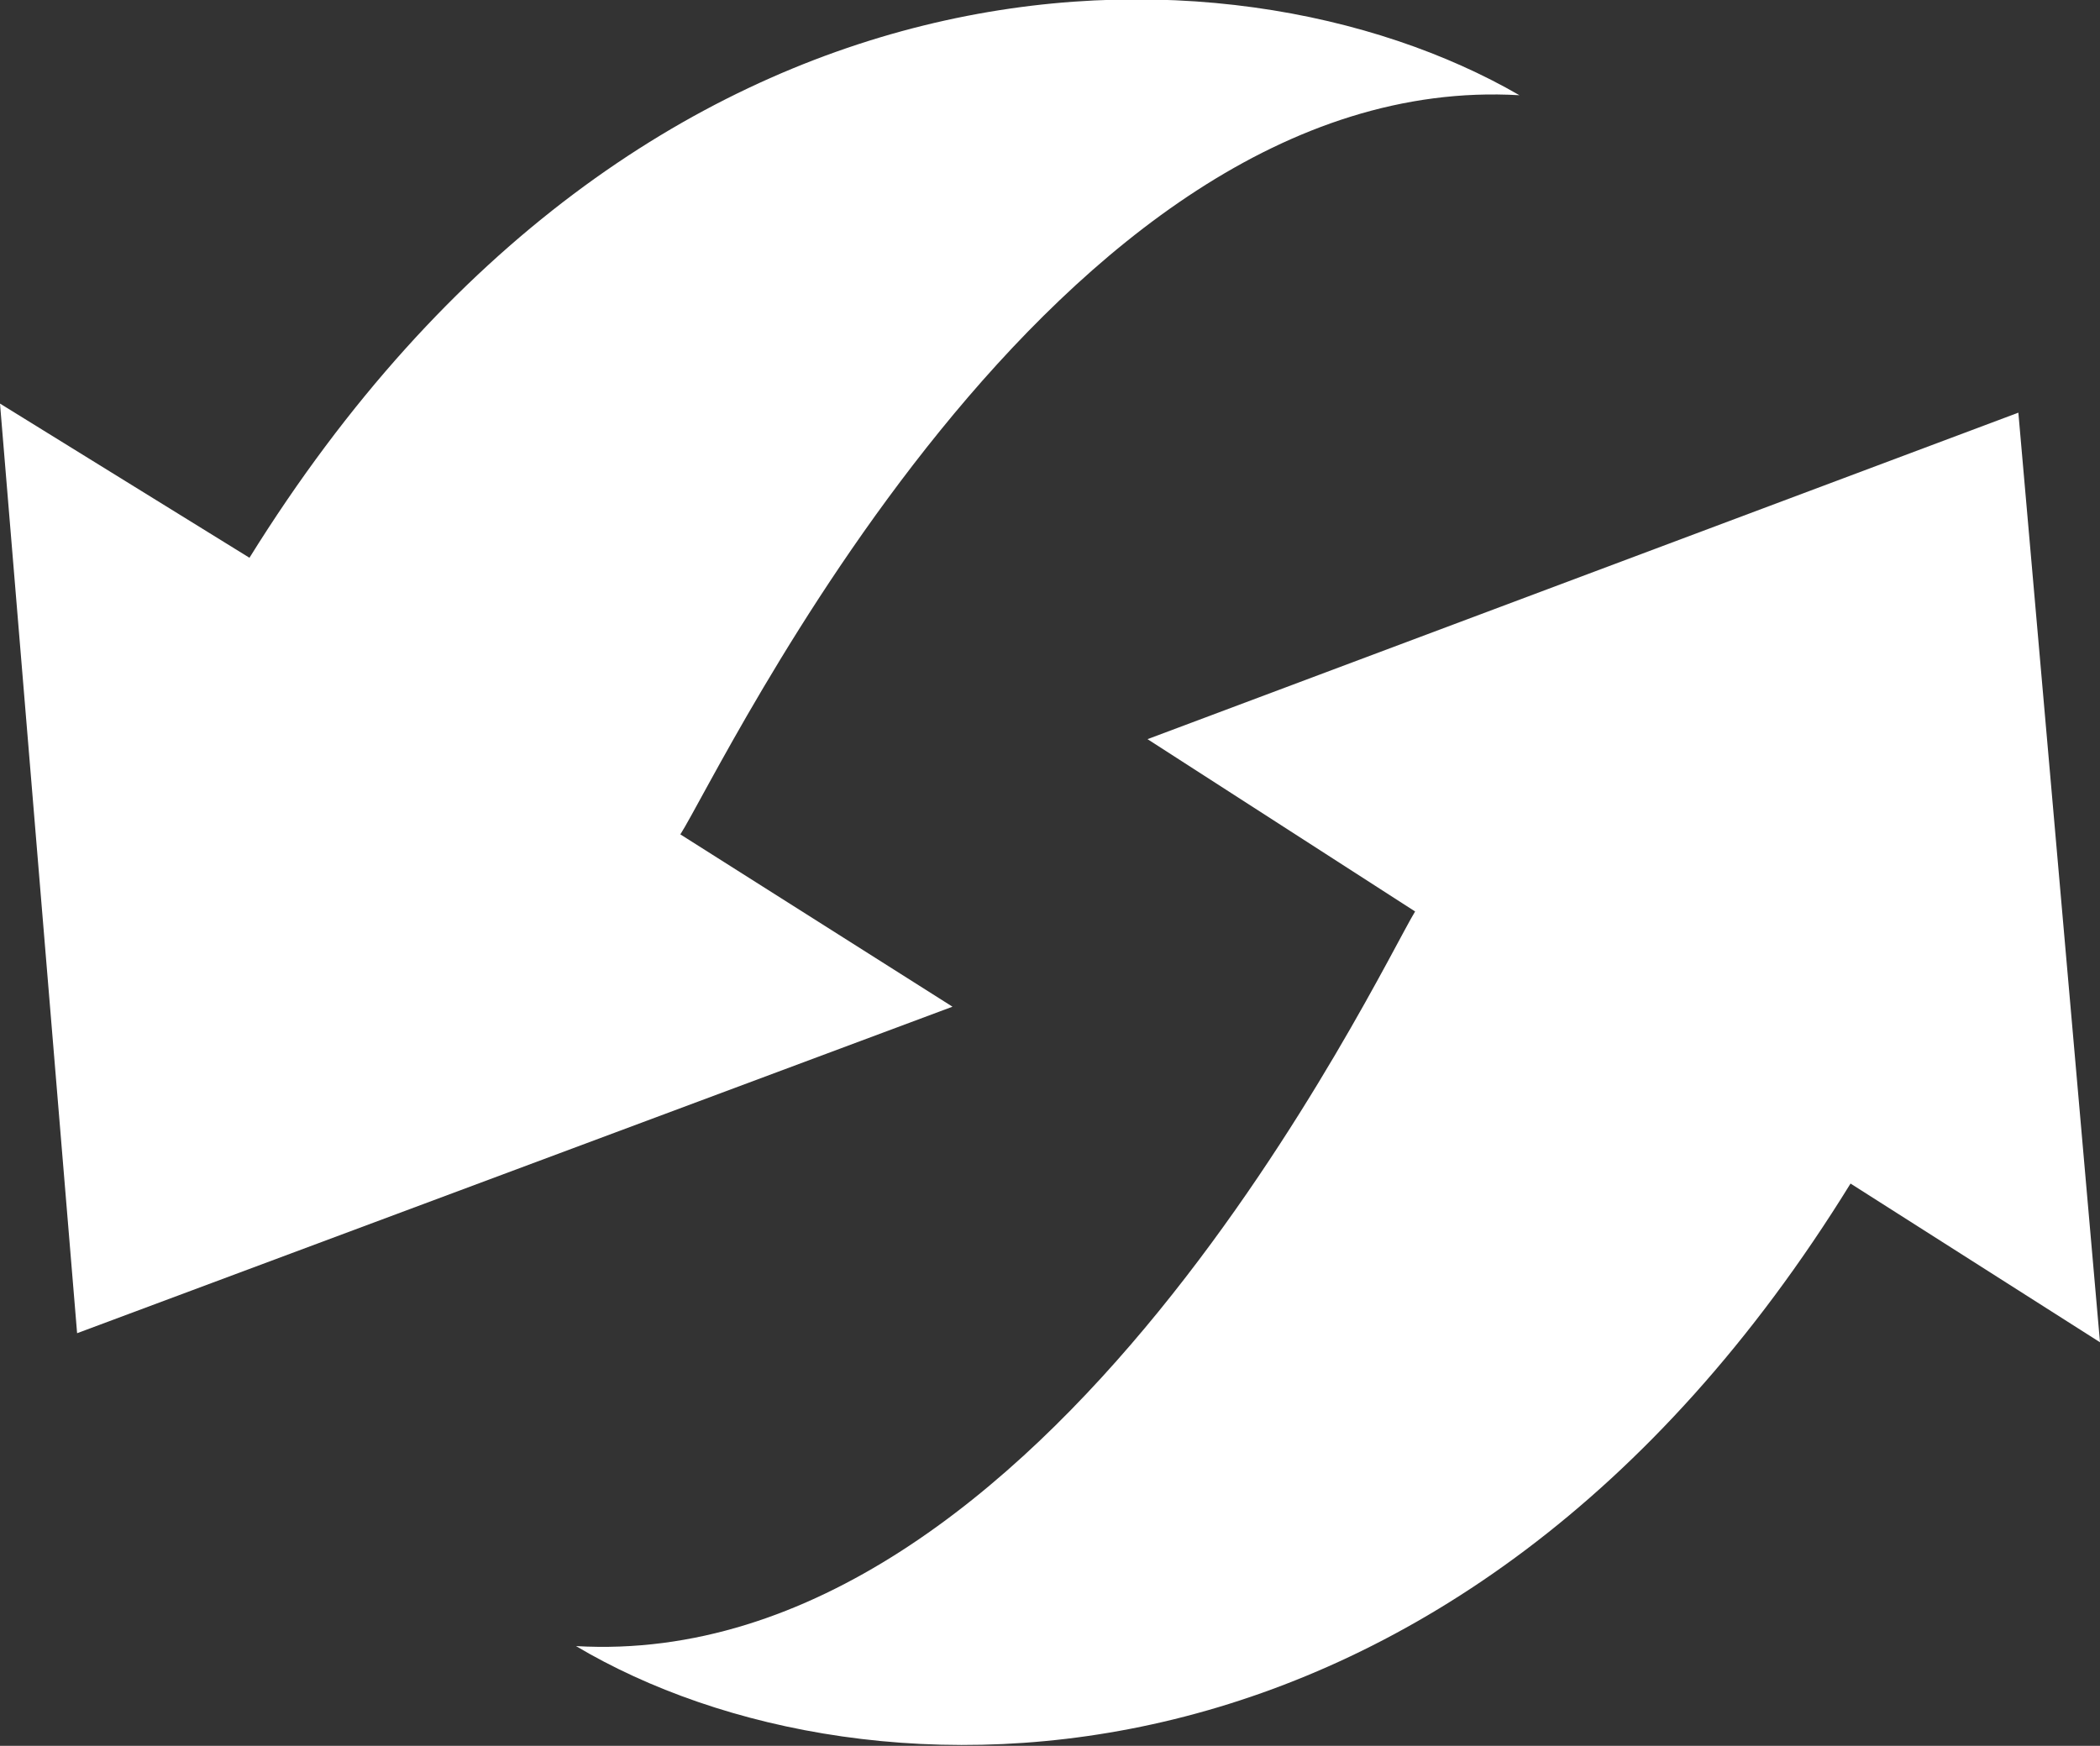 <svg xmlns="http://www.w3.org/2000/svg" viewBox="0 0 46.3 38.5">
  <rect x="0" y="0" width="46.3" height="38.5" fill="#333333" stroke="none"/>
  <title>iron-change</title>
  <g>
    <path d="M31.2,20.1c-.8,1.3-8.1,16.8-18.5,16.2,6.4,3.8,19.4,3.9,28.1-10.2l5.5,3.5L44.5,9.1,25.3,16.3l5.9,3.8Z" fill="#fff"/>
    <path d="M15,18.4C15.9,17,23.2,1.5,33.5,2.1c-6.4-3.7-19.3-3.8-28,10.2L0,8.9,1.7,29.4,21,22.2Z" fill="#fff"/>
  </g>
</svg>
